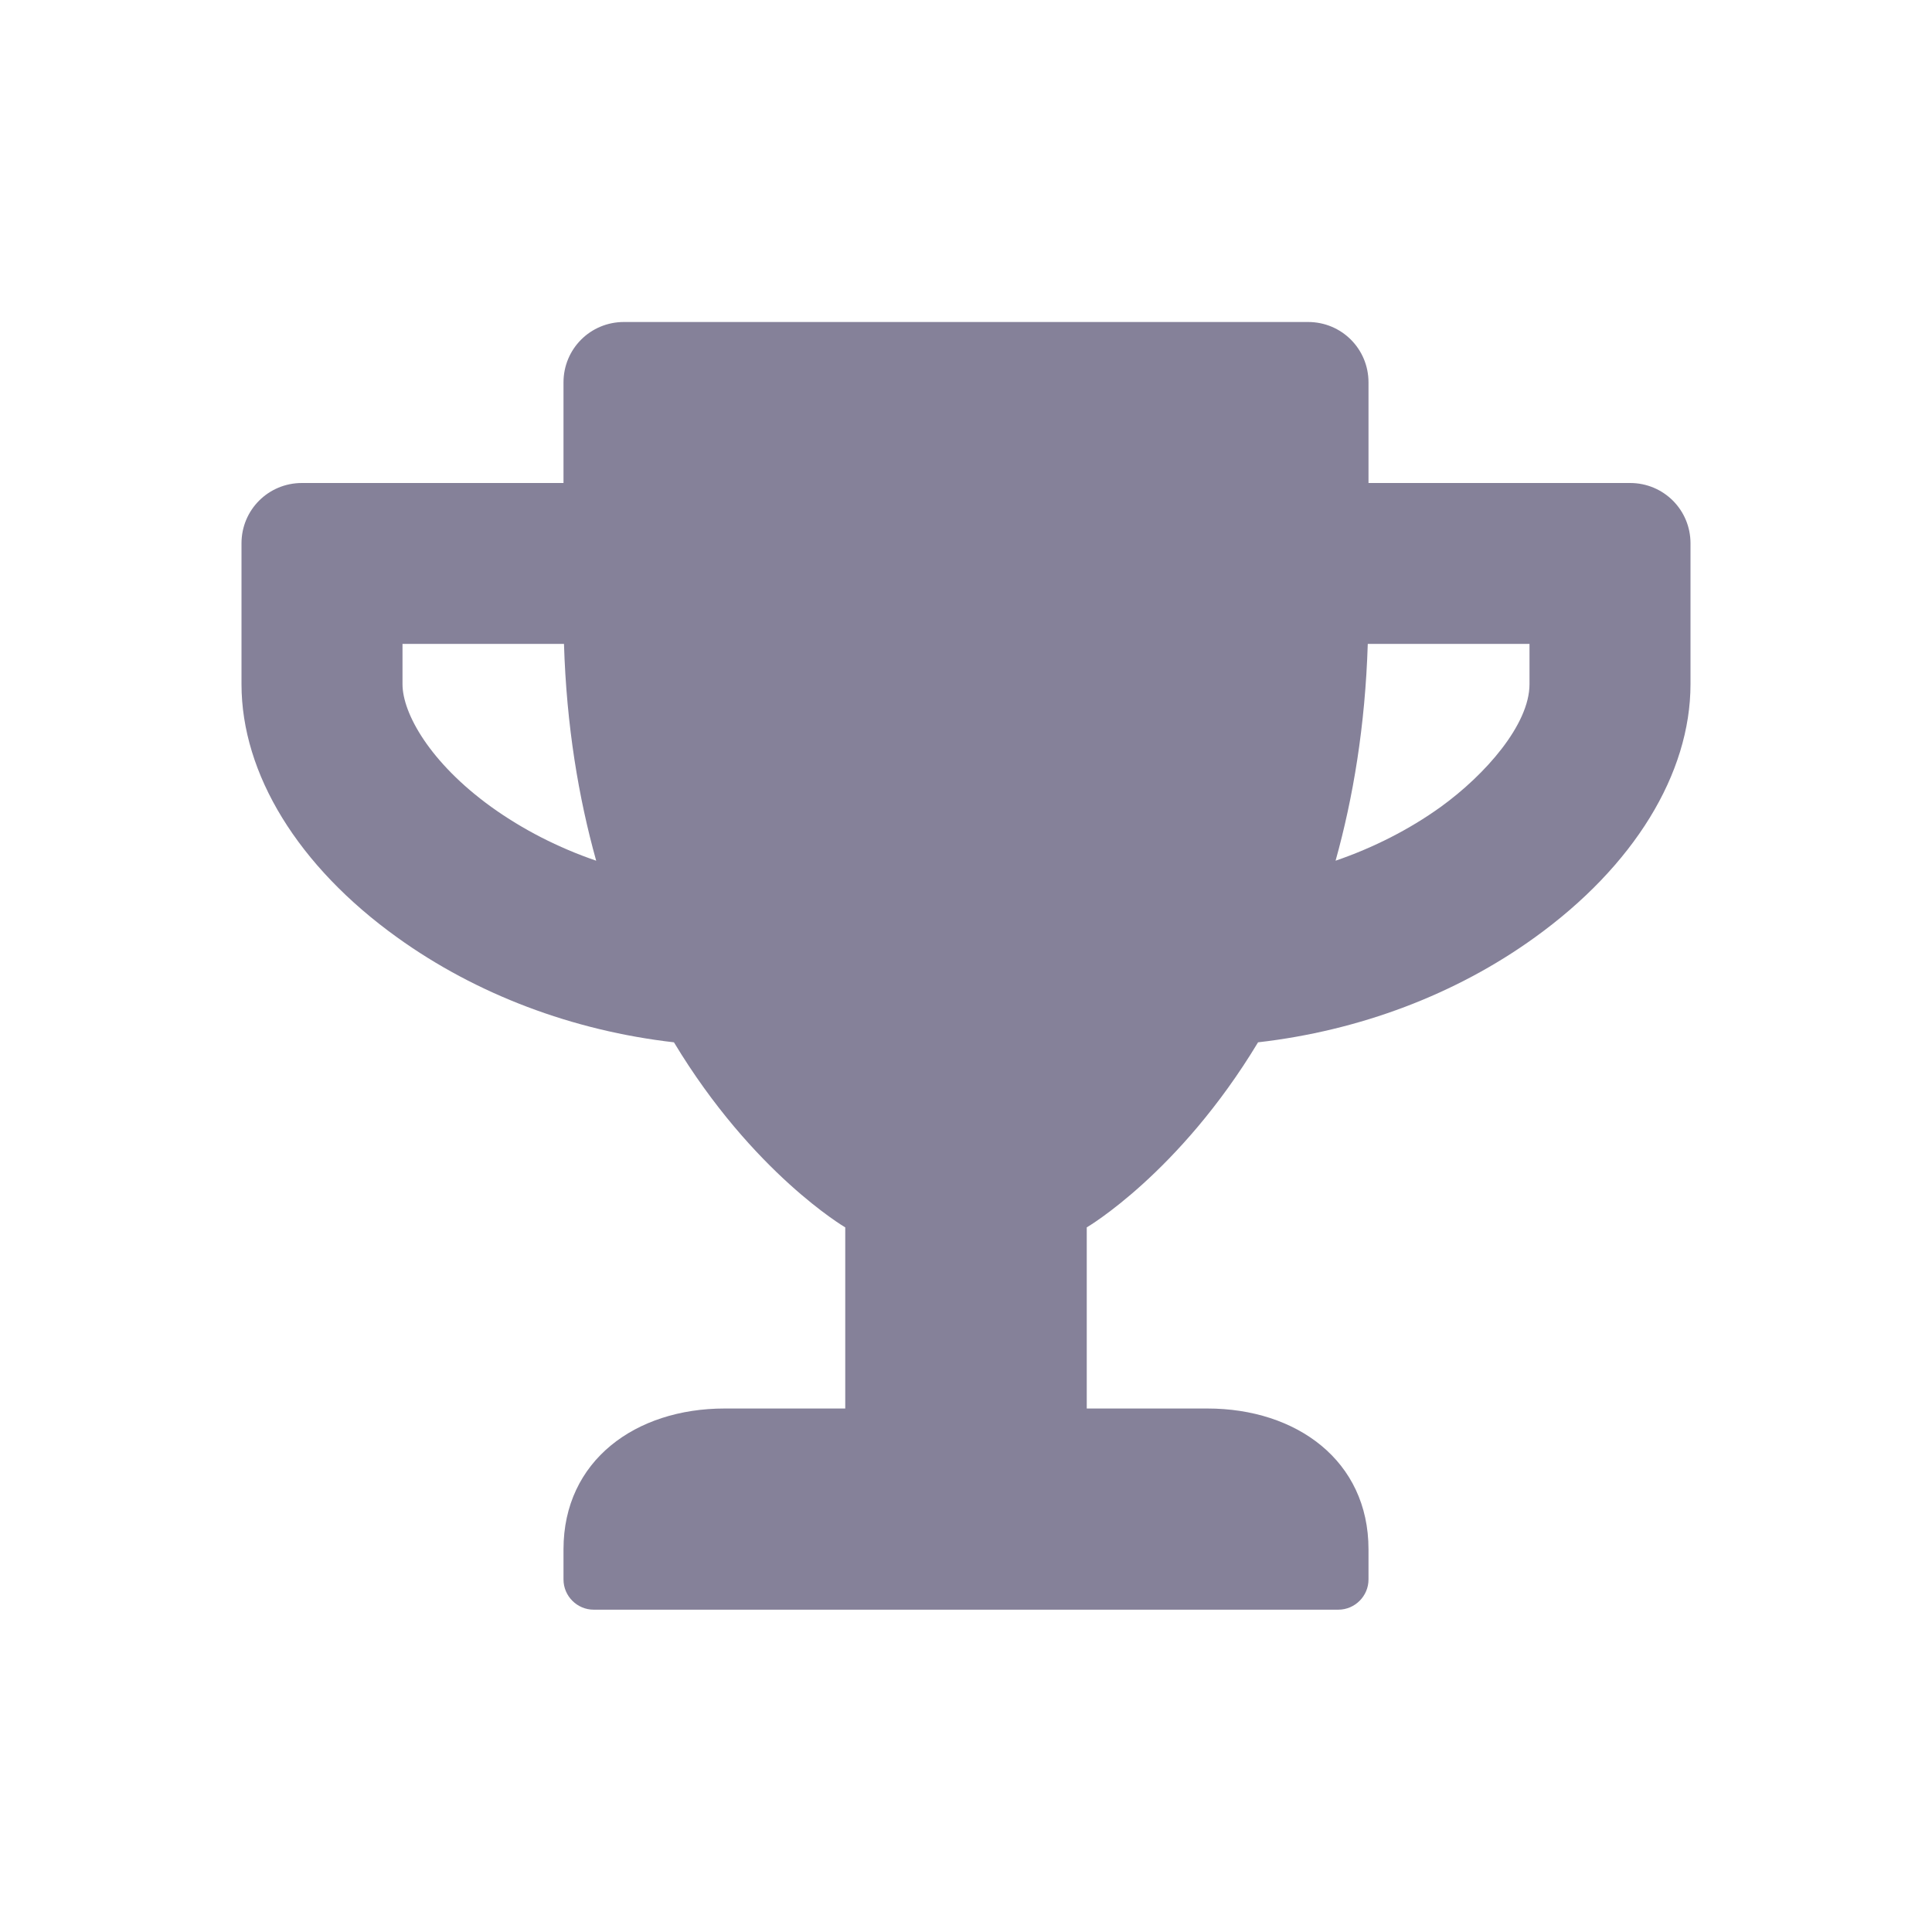 <?xml version="1.0" encoding="UTF-8"?>
<svg width="24px" height="24px" viewBox="0 0 24 24" version="1.1" xmlns="http://www.w3.org/2000/svg" xmlns:xlink="http://www.w3.org/1999/xlink">
    <title>iconTrophy</title>
    <g id="Assets" stroke="none" stroke-width="1" fill="none" fill-rule="evenodd">
        <g id="assets" transform="translate(-763, -1807)">
            <g id="icon/Trophy" transform="translate(763, 1807)">
                <path d="M20.25,6 L17,6 L17,4.75 C17,4.334 16.666,4 16.25,4 L7.75,4 C7.334,4 7,4.334 7,4.75 L7,6 L3.75,6 C3.334,6 3,6.334 3,6.749 L3,8.499 C3,9.614 3.703,10.761 4.934,11.645 C5.919,12.354 7.116,12.804 8.372,12.948 C9.353,14.576 10.5,15.247 10.5,15.247 L10.5,17.497 L9,17.497 C7.897,17.497 7,18.143 7,19.246 L7,19.621 C7,19.827 7.169,19.996 7.375,19.996 L16.625,19.996 C16.831,19.996 17,19.827 17,19.621 L17,19.246 C17,18.143 16.103,17.497 15,17.497 L13.5,17.497 L13.5,15.247 C13.5,15.247 14.647,14.576 15.628,12.948 C16.887,12.804 18.084,12.354 19.066,11.645 C20.294,10.761 21,9.614 21,8.499 L21,6.749 C21,6.334 20.666,6 20.25,6 Z M6.103,10.024 C5.341,9.474 5,8.861 5,8.499 L5,7.999 L7.006,7.999 C7.037,9.018 7.188,9.911 7.406,10.692 C6.934,10.53 6.494,10.305 6.103,10.024 L6.103,10.024 Z M19,8.499 C19,9.002 18.447,9.627 17.897,10.024 C17.506,10.305 17.062,10.53 16.591,10.692 C16.809,9.911 16.959,9.018 16.991,7.999 L19,7.999 L19,8.499 Z" id="Mask" fill="#858199" fill-rule="evenodd"></path>
                <rect id="bound" x="0" y="0" width="24" height="24"></rect>
            </g>
        </g>
    </g>
</svg>